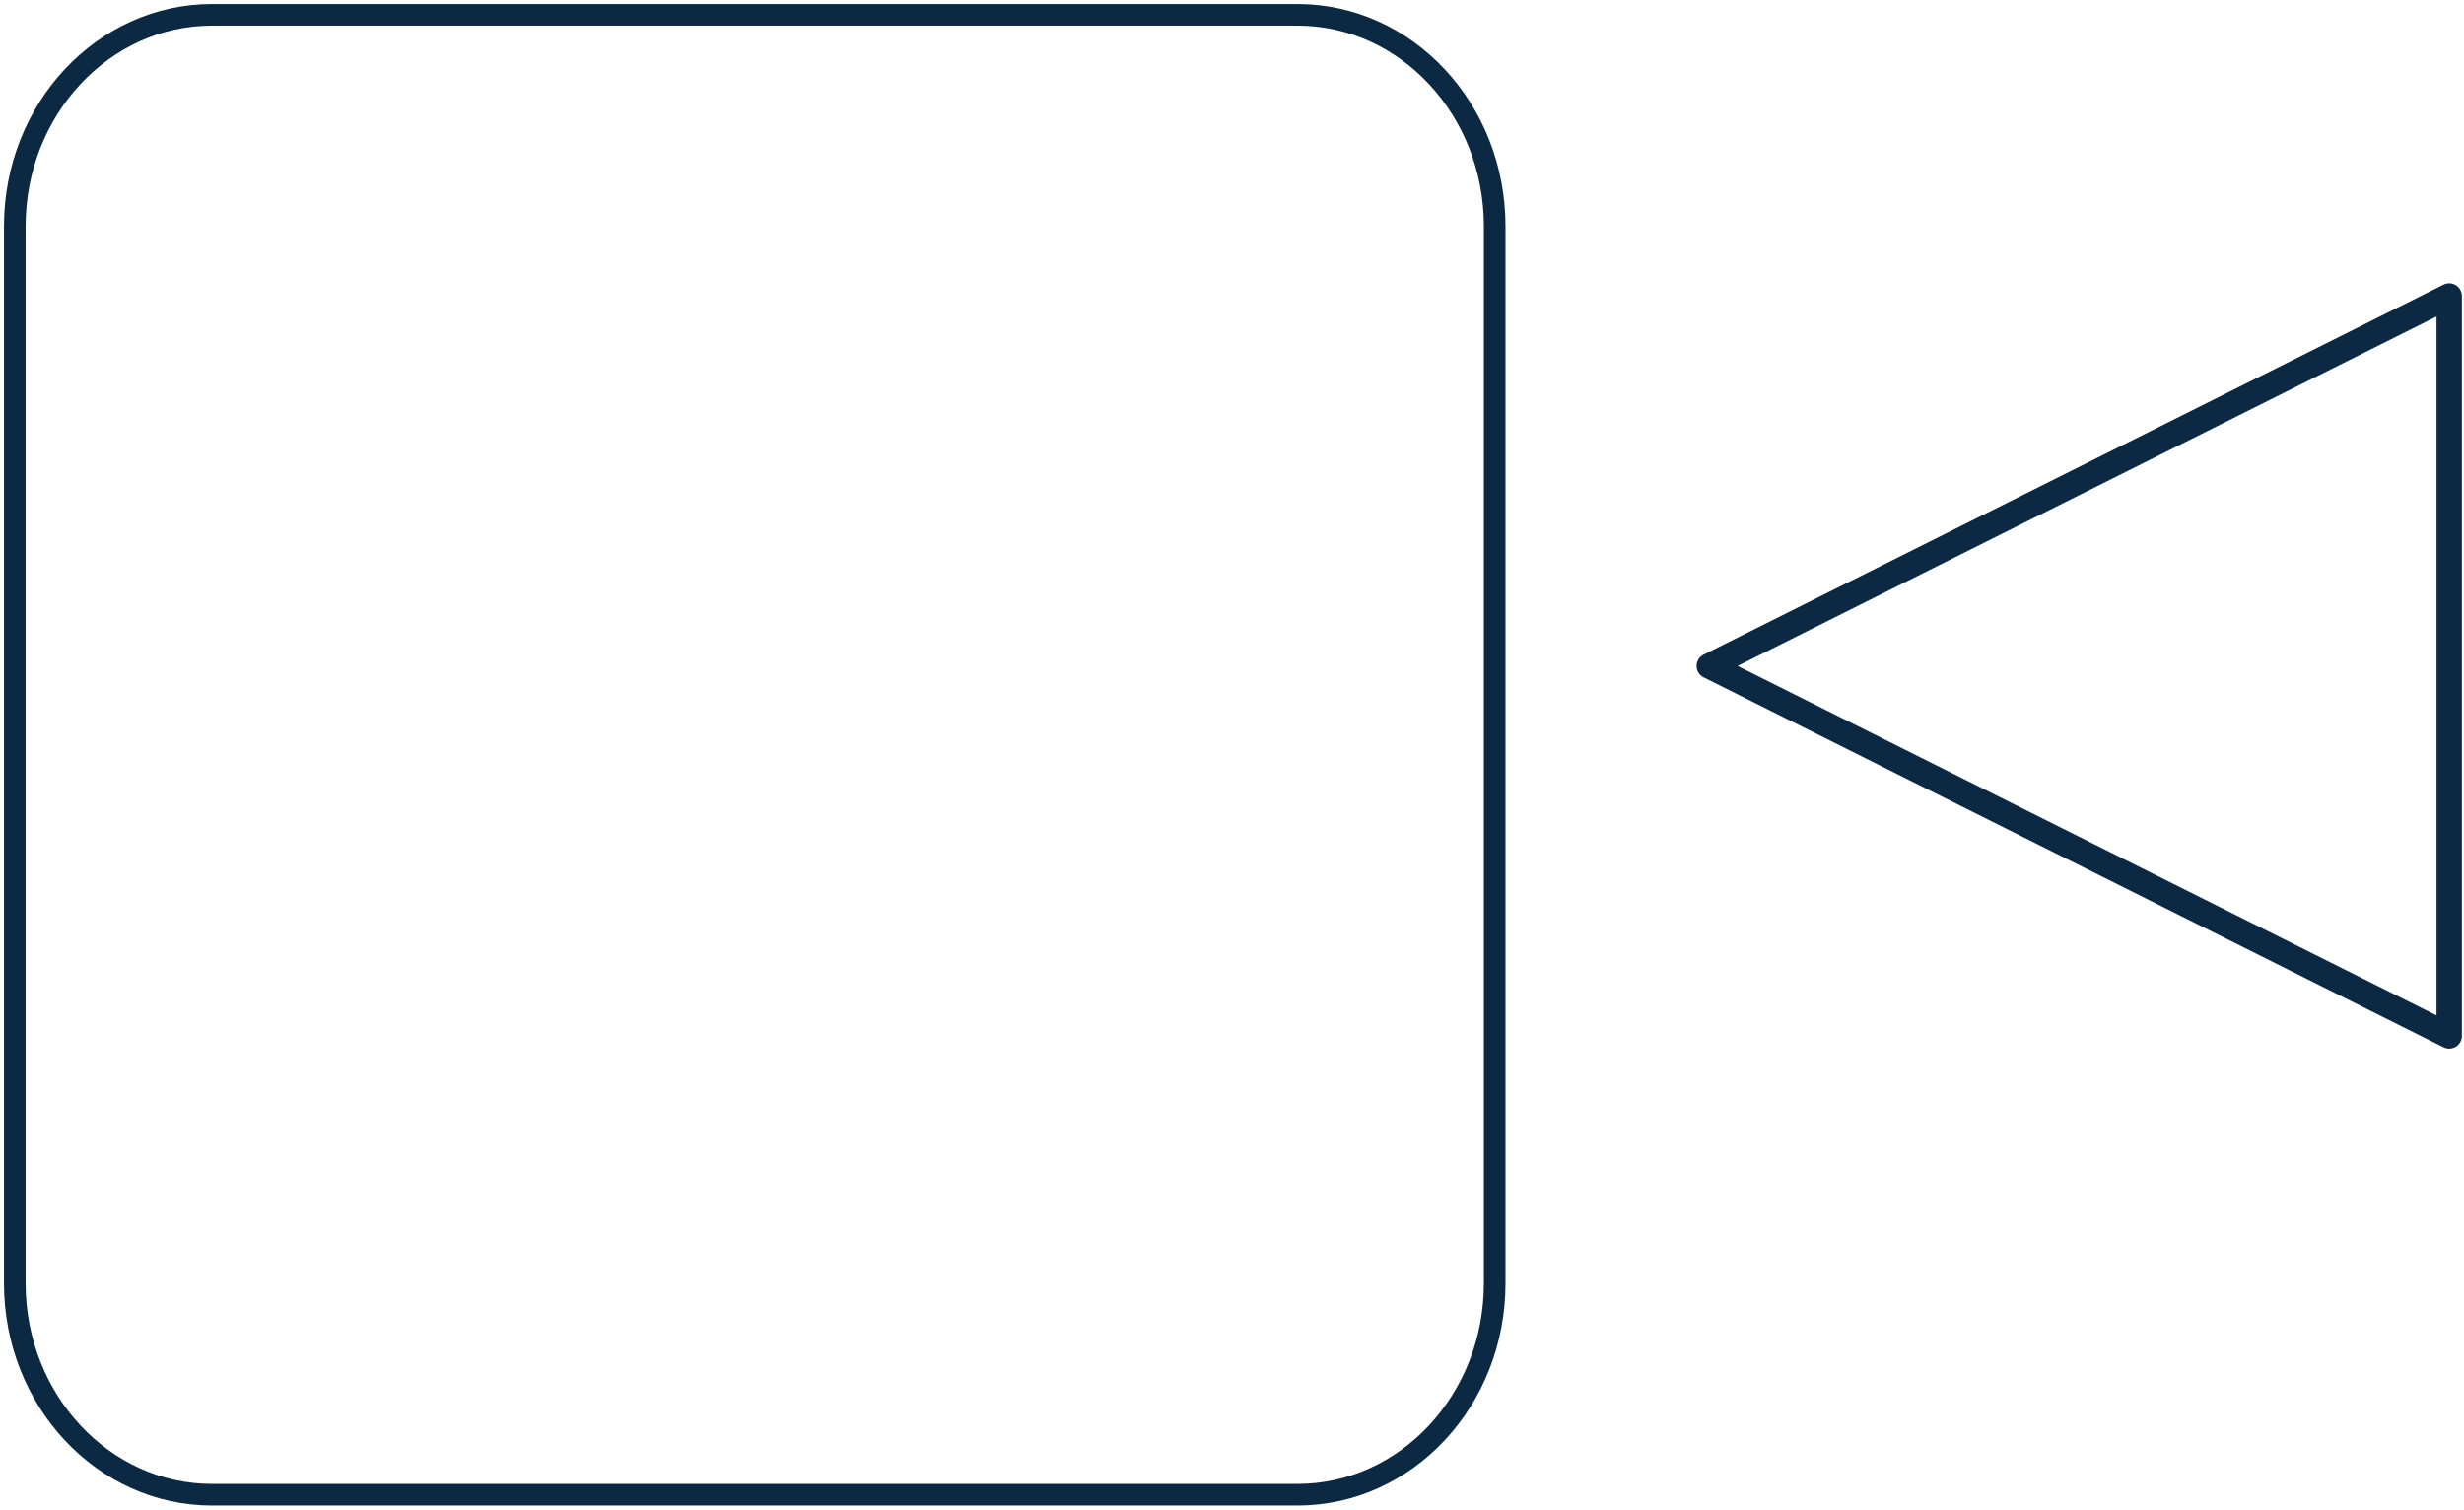 <svg width="333" height="204" viewBox="0 0 333 204" fill="none" xmlns="http://www.w3.org/2000/svg">
<path d="M28.667 2H175.333C190.061 2 202 14.792 202 30.571V173.429C202 189.208 190.061 202 175.333 202H28.667C13.939 202 2 189.208 2 173.429V30.571C2 14.792 13.939 2 28.667 2Z" stroke="#0C2943" stroke-width="2.924" stroke-linecap="round" stroke-linejoin="round"/>
<path d="M331 40L231 90L331 140V40Z" stroke="#0C2943" stroke-width="3.429" stroke-linecap="round" stroke-linejoin="round"/>
</svg>
